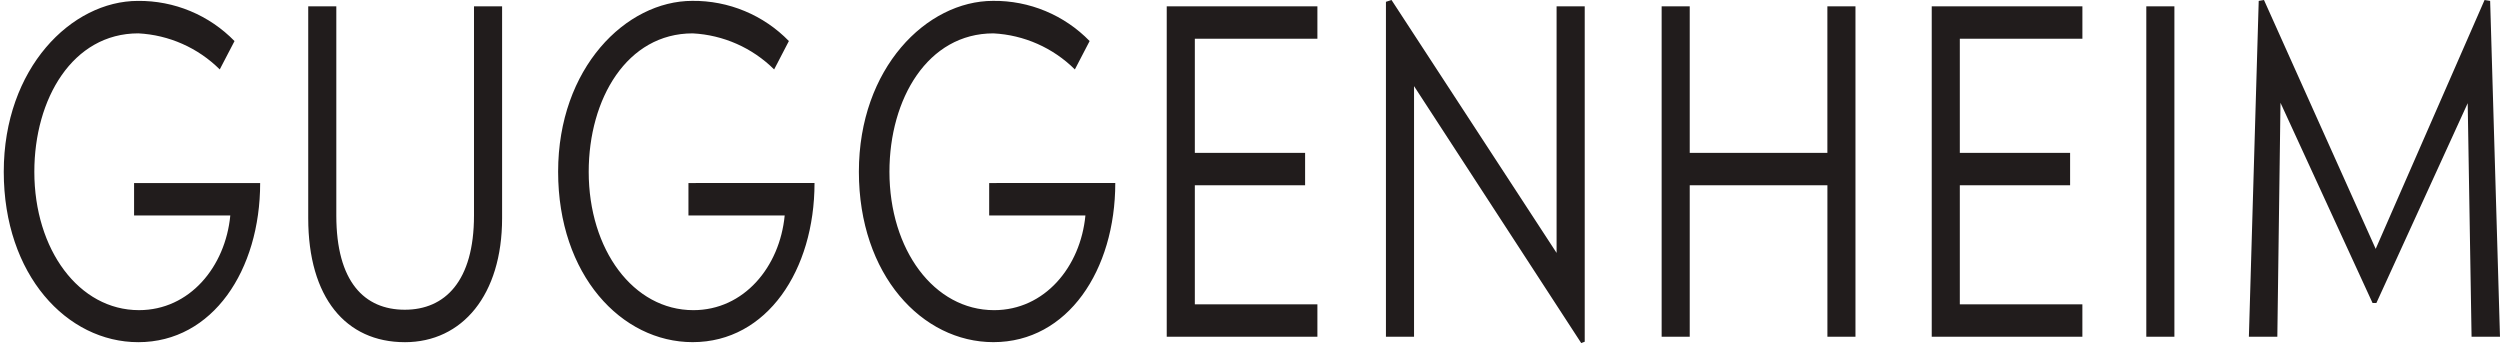 <svg width="224" height="31" viewBox="0 0 224 31" fill="none" xmlns="http://www.w3.org/2000/svg">
<path d="M23.31 16.4C23.31 24.2 19.062 30.659 12.39 30.659C6 30.66 0.337 24.64 0.337 15.391C0.337 6.1 6.41 0.081 12.359 0.081C13.97 0.064 15.568 0.375 17.055 0.994C18.543 1.613 19.889 2.527 21.013 3.681L19.69 6.221C17.738 4.281 15.138 3.13 12.39 2.989C6.506 2.989 3.076 8.847 3.076 15.389C3.076 22.376 7.076 27.789 12.453 27.789C16.984 27.789 20.194 23.912 20.635 19.306H12.013V16.4H23.31ZM36.27 30.66C41.431 30.66 44.988 26.417 44.988 19.551V0.565H42.47V19.31C42.47 25.21 39.857 27.752 36.27 27.752C32.652 27.752 30.134 25.252 30.134 19.31V0.565H27.617V19.55C27.617 26.659 30.984 30.659 36.27 30.659V30.66ZM61.685 16.4V19.307H70.308C69.868 23.913 66.658 27.79 62.126 27.79C56.745 27.79 52.748 22.379 52.748 15.39C52.748 8.846 56.178 2.99 62.063 2.99C64.811 3.132 67.41 4.283 69.363 6.222L70.684 3.678C69.56 2.524 68.214 1.609 66.726 0.991C65.239 0.372 63.641 0.061 62.03 0.078C56.083 0.078 50.008 6.097 50.008 15.388C50.008 24.637 55.674 30.656 62.061 30.656C68.732 30.656 72.981 24.193 72.981 16.397L61.685 16.4ZM88.63 16.4V19.307H97.253C96.813 23.913 93.603 27.79 89.071 27.79C83.689 27.79 79.694 22.379 79.694 15.39C79.694 8.846 83.124 2.99 89.008 2.99C91.756 3.131 94.356 4.282 96.308 6.222L97.631 3.678C96.507 2.523 95.161 1.609 93.674 0.99C92.186 0.371 90.589 0.061 88.978 0.078C83.03 0.078 76.956 6.097 76.956 15.388C76.956 24.637 82.62 30.656 89.008 30.656C95.681 30.656 99.929 24.193 99.929 16.397L88.63 16.4ZM118.039 30.174V27.266H107.057V16.601H116.937V13.694H107.057V3.473H118.039V0.565H104.539V30.174H118.039ZM124.68 0L124.18 0.162V30.174H126.698V7.716L141.678 30.739L141.991 30.618V0.565H139.47V22.66L124.68 0ZM166.25 30.174V0.565H163.733V13.694H151.4V0.565H148.883V30.174H151.4V16.601H163.736V30.174H166.25ZM186.581 30.174V27.266H175.6V16.601H185.481V13.694H175.6V3.473H186.583V0.565H173.083V30.174H186.581ZM194.826 30.174V0.565H192.309V30.174H194.826ZM223.999 30.174L223.117 0.081L222.617 0L212.862 22.3L202.853 0L202.381 0.081L201.5 30.174H204.049L204.332 9.21L212.579 27.146H212.925L221.106 9.246L221.452 30.169H224" fill="#211C1C"/>
</svg>
